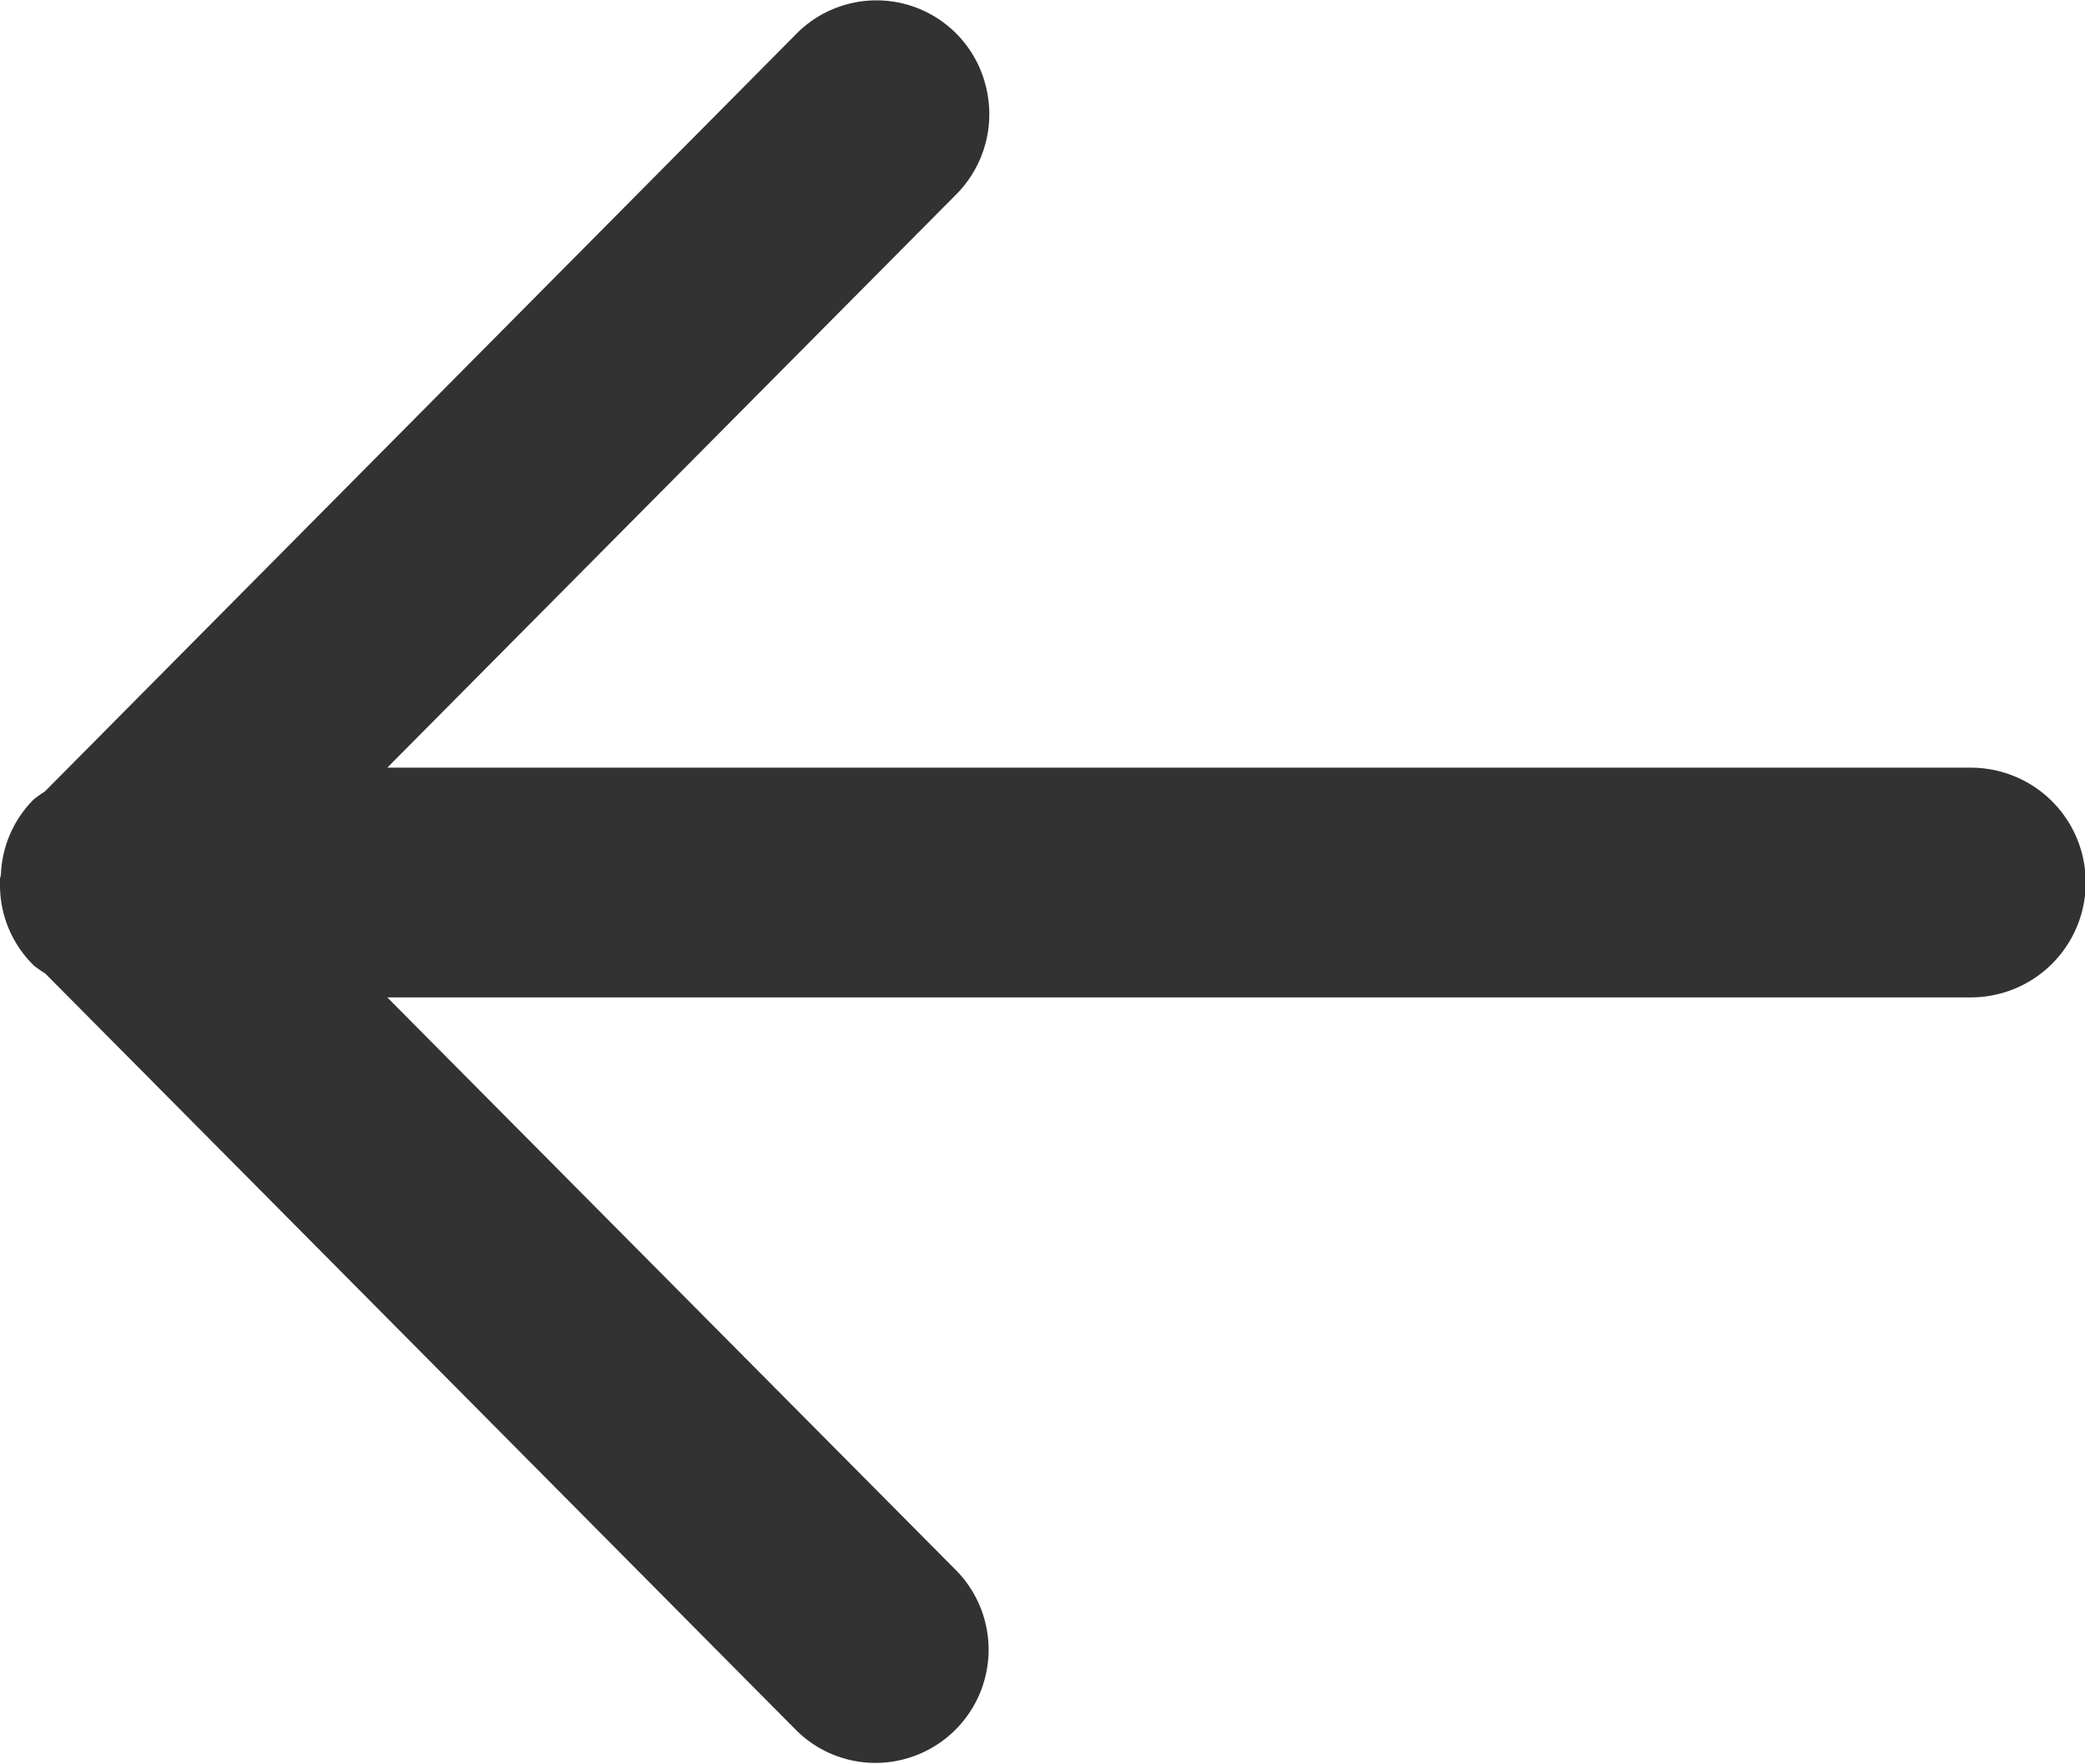 <svg xmlns="http://www.w3.org/2000/svg" width="17.5" height="14.802" viewBox="0 0 17.5 14.802">
  <g id="return" transform="translate(0.25 0.256)">
    <path id="Shape" d="M0,7.151c0-.012.007-.022.007-.035A.692.692,0,0,1,.2,6.64a.661.661,0,0,1,.081-.054L6.6.216A.695.695,0,0,1,7.781.525a.706.706,0,0,1-.192.684L2.4,6.437H16.292a.714.714,0,0,1,0,1.428H2.4L7.59,13.092a.7.7,0,0,1-.312,1.174.693.693,0,0,1-.673-.182L.283,7.714A.664.664,0,0,1,.2,7.66a.693.693,0,0,1-.2-.476C.007,7.173,0,7.162,0,7.151Z" fill="#323232" stroke="#323232" stroke-miterlimit="10" stroke-width="0.5"/>
  </g>
</svg>
